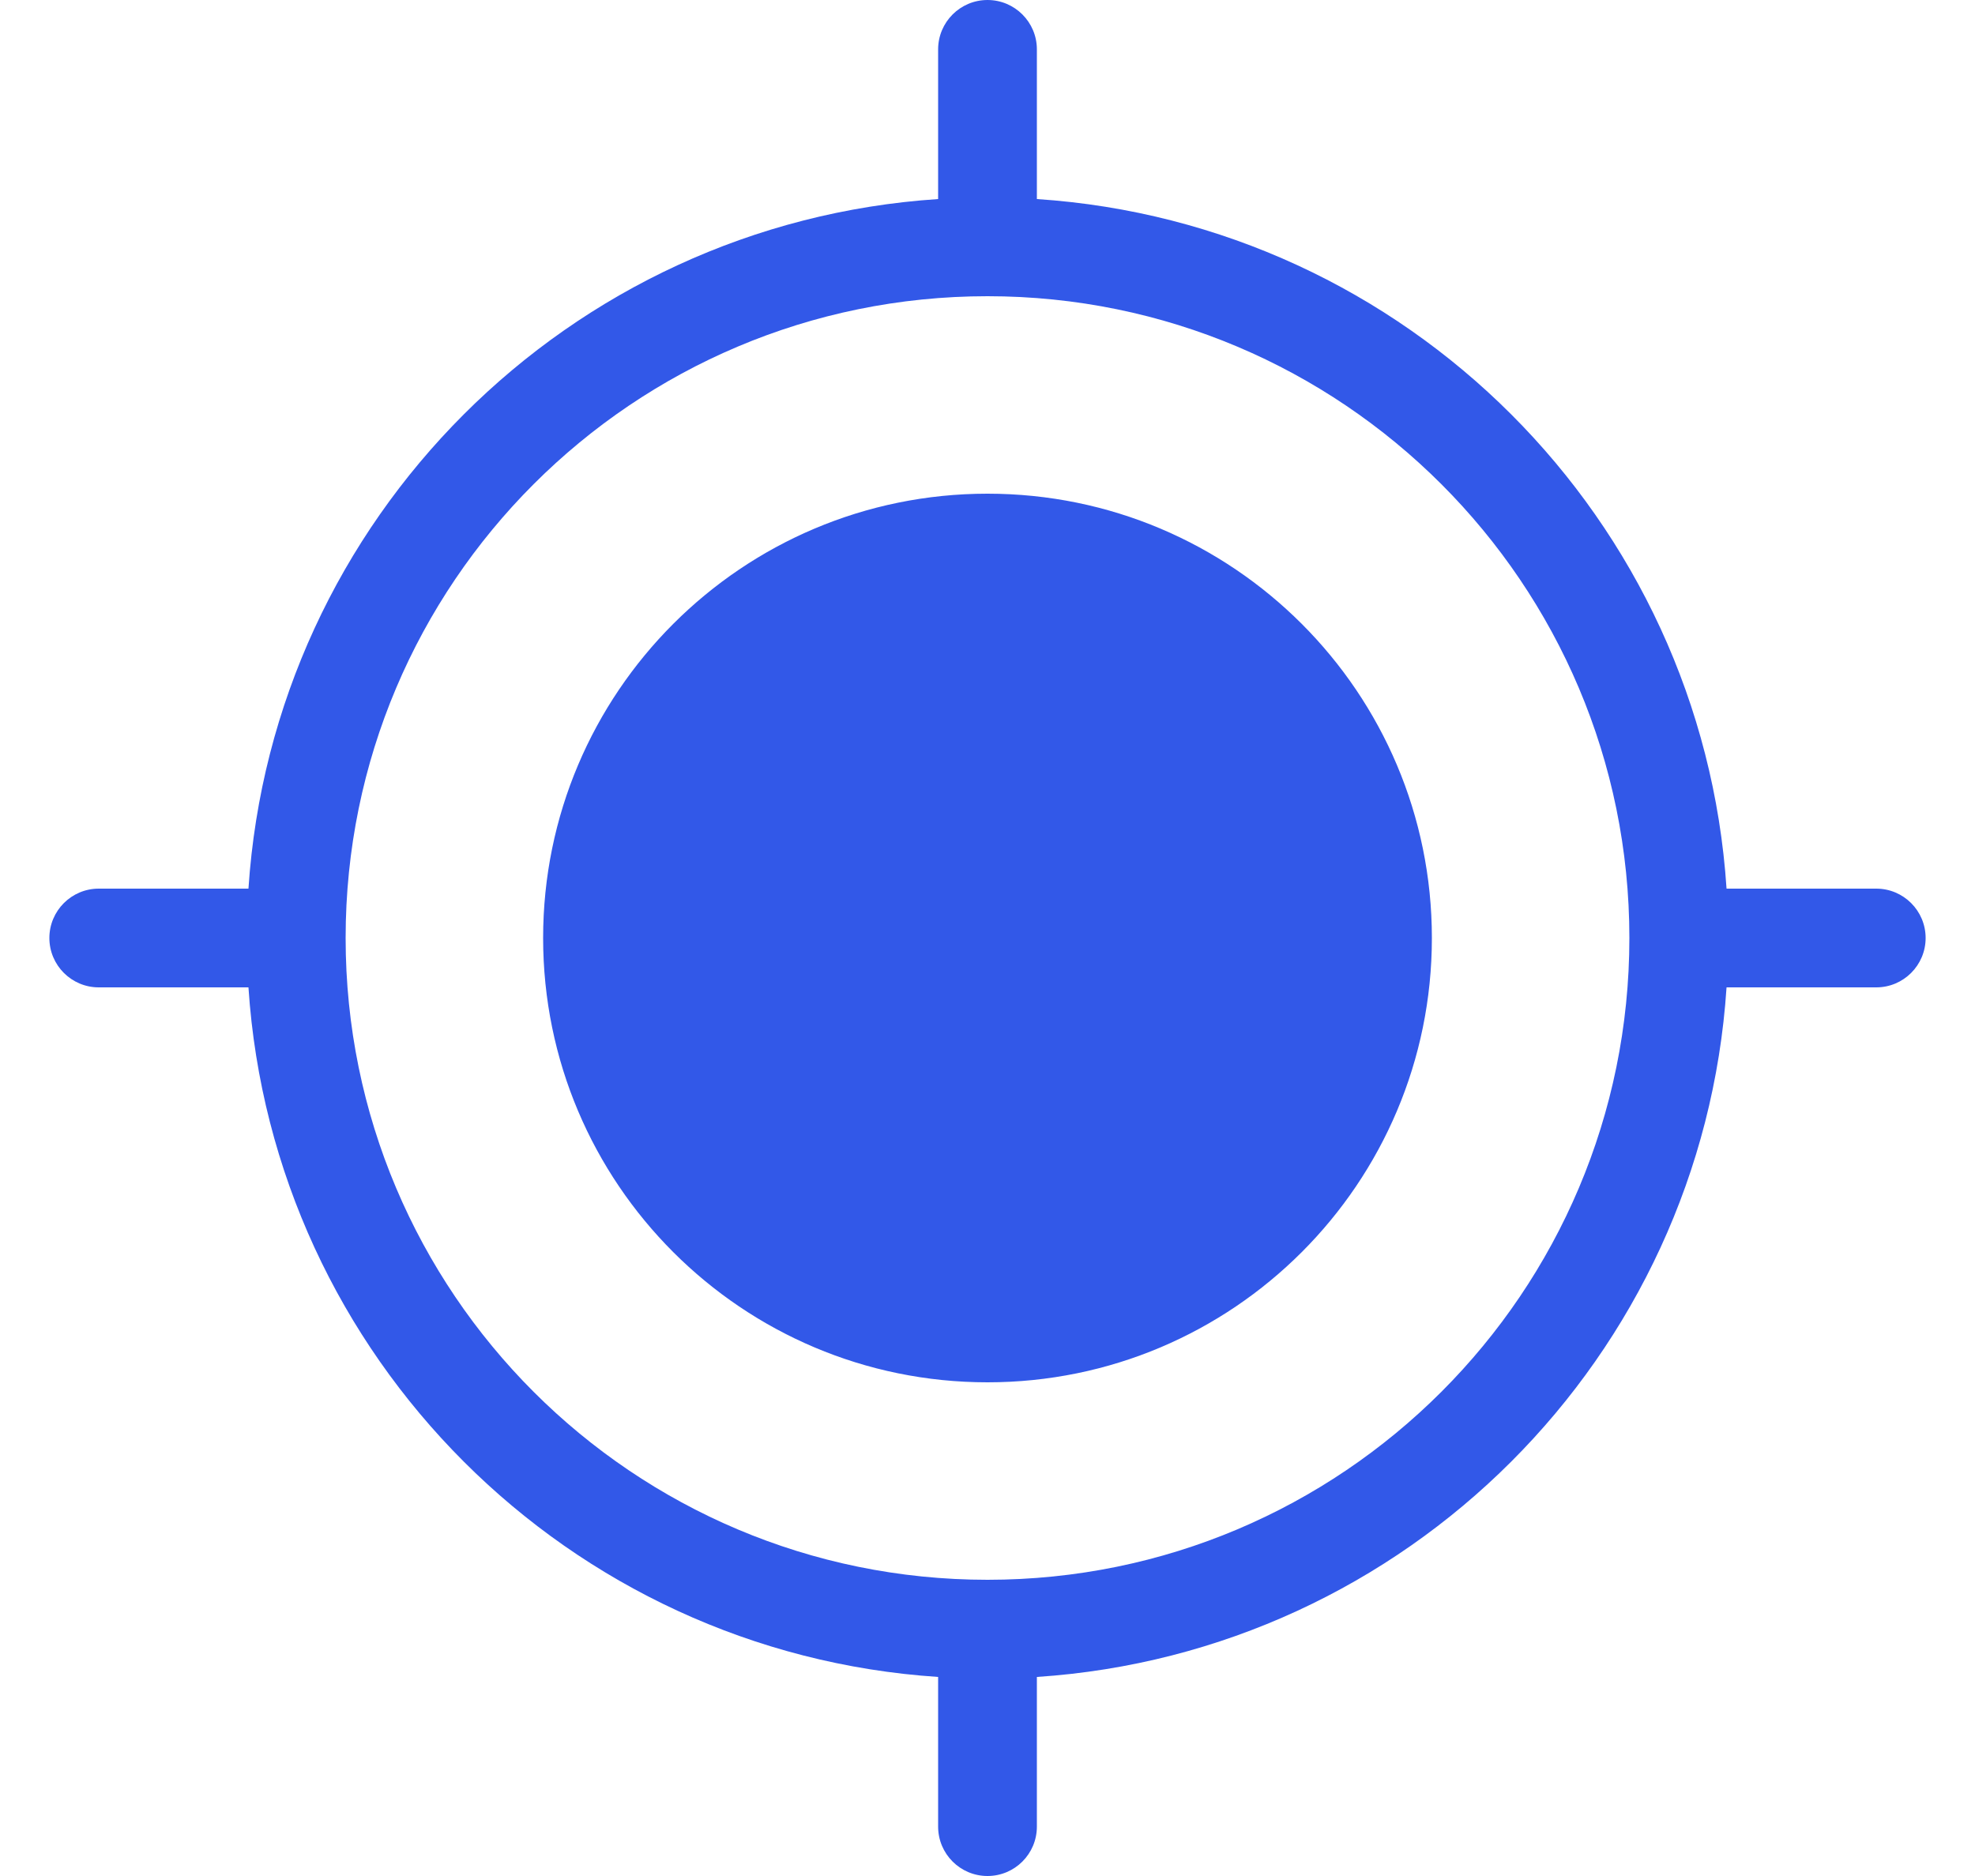 <svg width="20" height="19" viewBox="0 0 20 19" fill="none" xmlns="http://www.w3.org/2000/svg">
<path fill-rule="evenodd" clip-rule="evenodd" d="M10.5 0.5C10.5 0.224 10.276 0 10 0C9.724 0 9.5 0.224 9.5 0.5V2.016C5.756 2.263 2.763 5.256 2.516 9H1C0.724 9 0.5 9.224 0.5 9.5C0.5 9.776 0.724 10 1 10H2.516C2.763 13.744 5.756 16.737 9.5 16.984V18.5C9.5 18.776 9.724 19 10 19C10.276 19 10.5 18.776 10.5 18.5V16.984C14.244 16.737 17.237 13.744 17.484 10H19C19.276 10 19.5 9.776 19.5 9.5C19.5 9.224 19.276 9 19 9H17.484C17.237 5.256 14.244 2.263 10.5 2.016V0.5ZM10 3C6.41 3 3.5 5.91 3.5 9.5C3.5 13.09 6.41 16 10 16C13.59 16 16.5 13.09 16.5 9.5C16.5 5.91 13.59 3 10 3ZM10 14C12.485 14 14.5 11.985 14.5 9.5C14.5 7.015 12.485 5 10 5C7.515 5 5.5 7.015 5.5 9.5C5.5 11.985 7.515 14 10 14Z" fill="#3258E8"/>
</svg>
